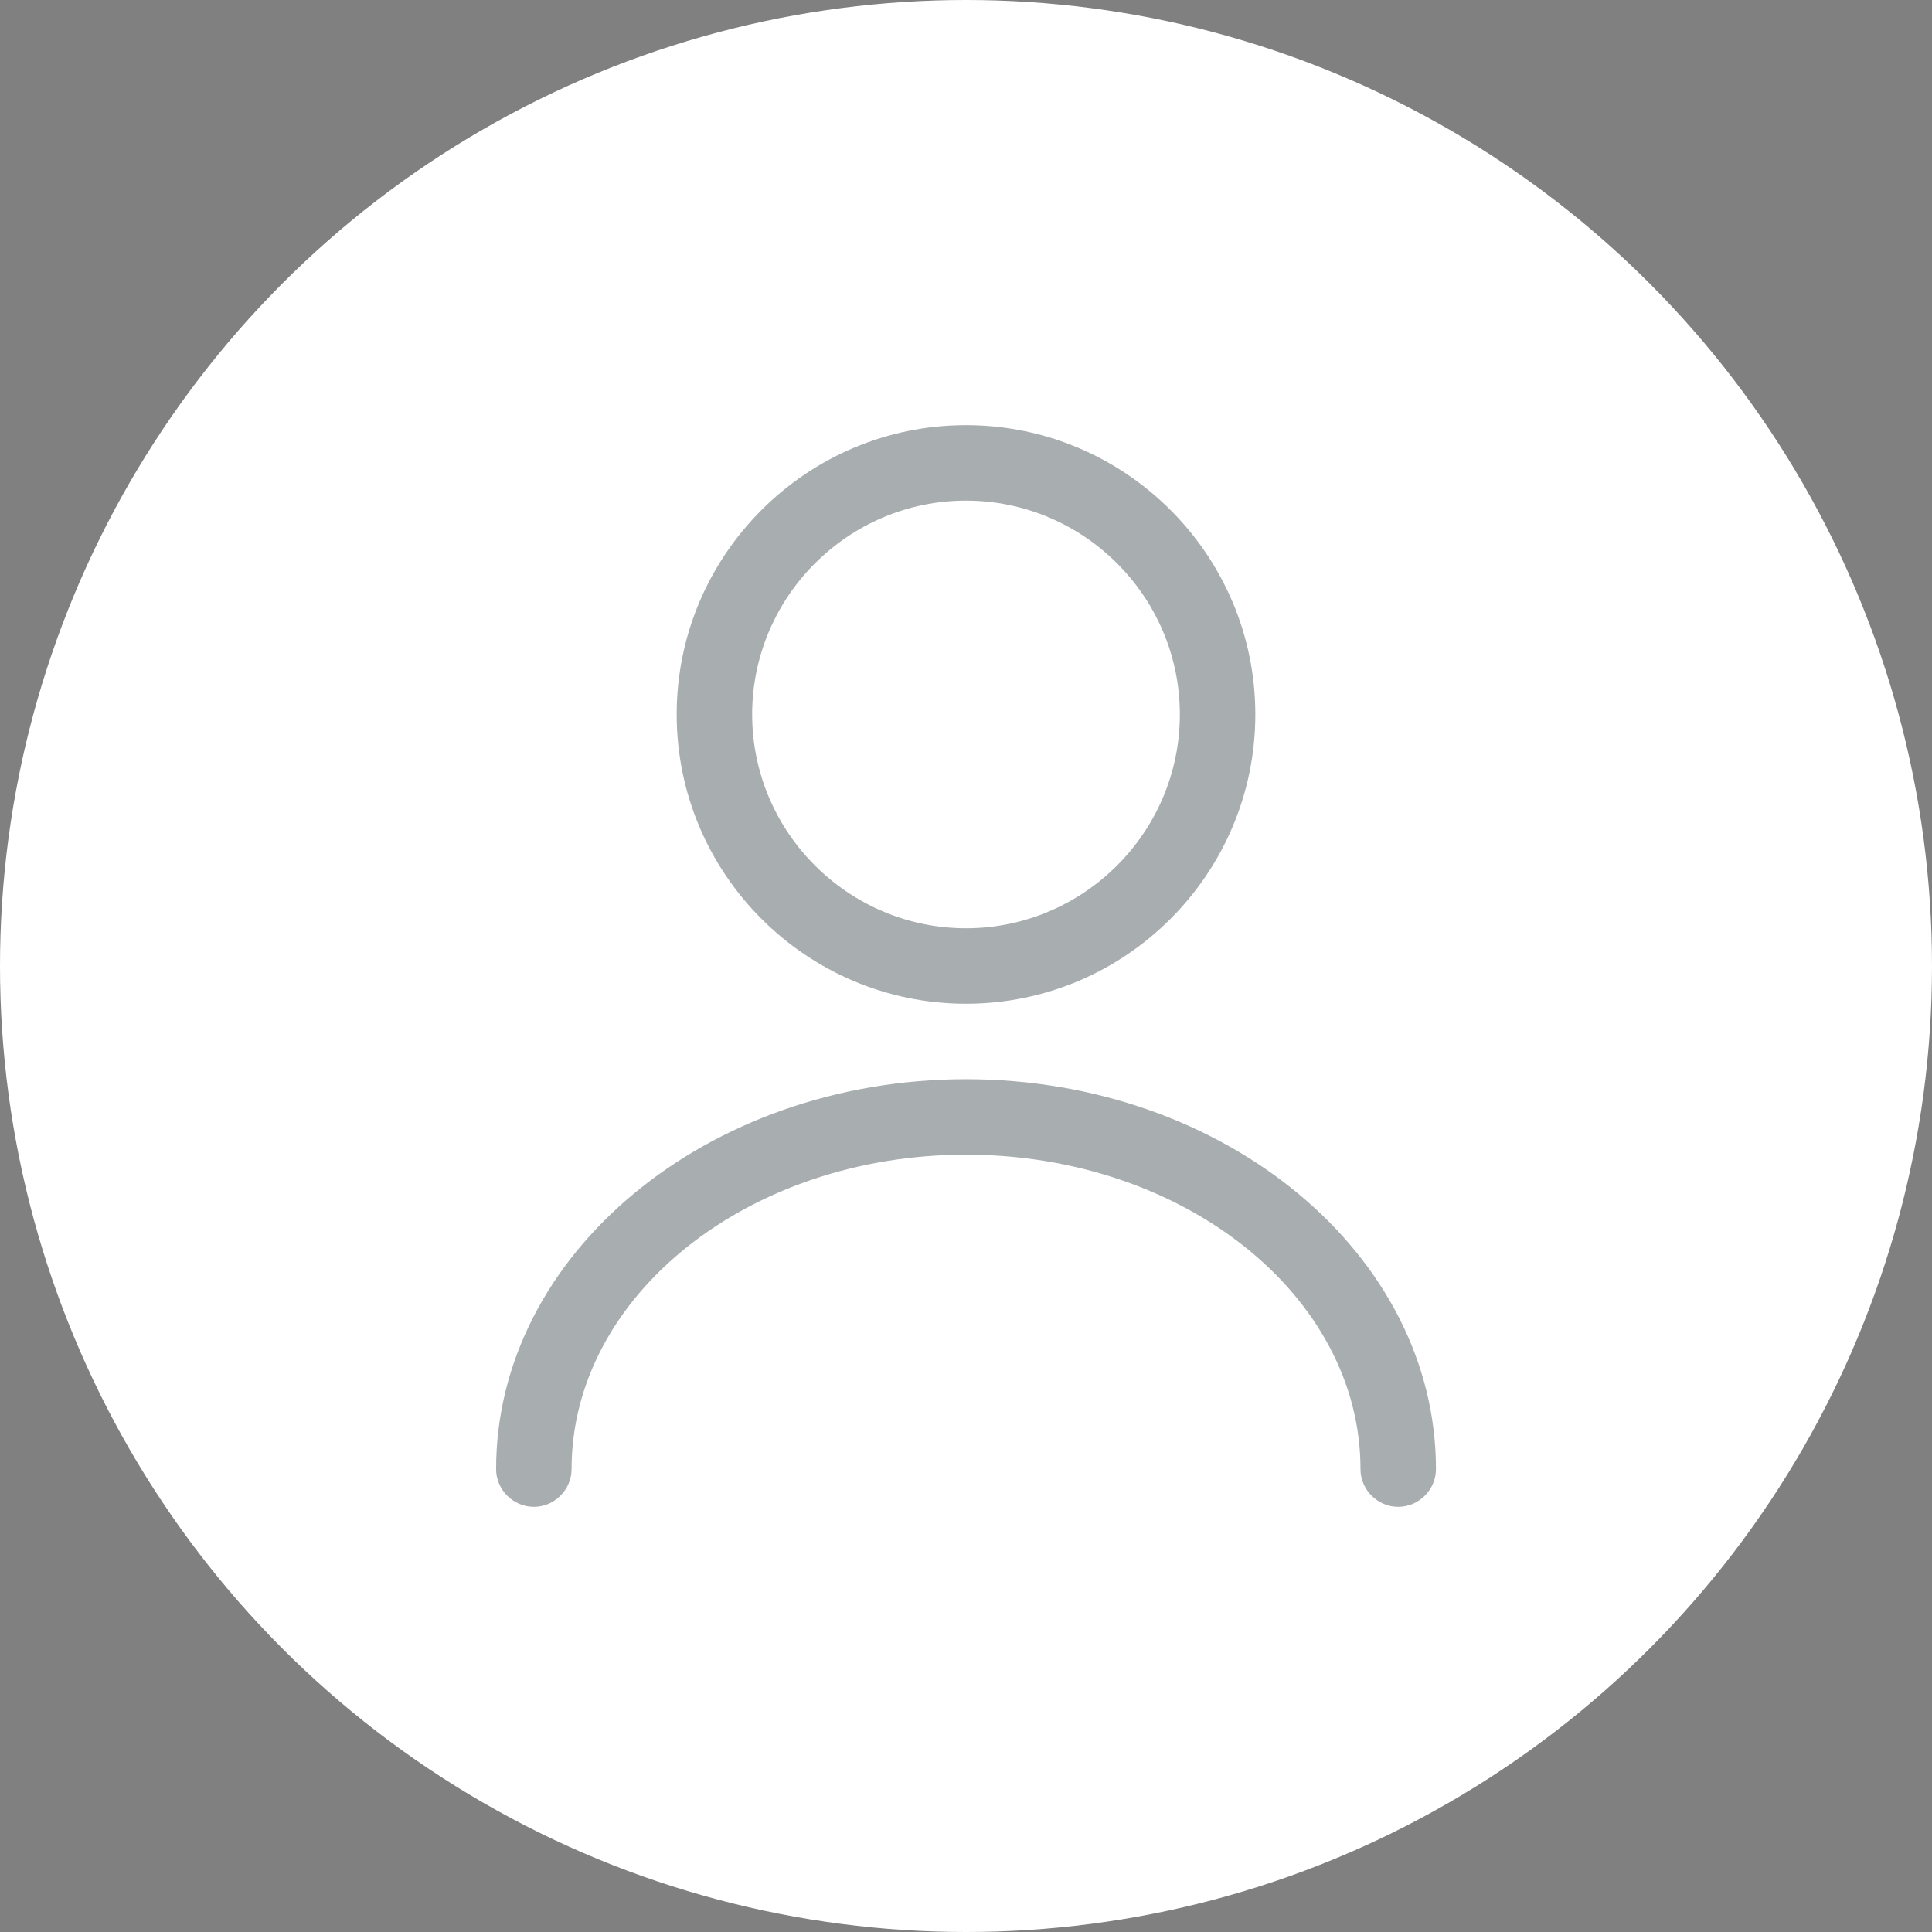 <svg width="32" height="32" viewBox="0 0 32 32" fill="none" xmlns="http://www.w3.org/2000/svg">
<rect x="0" y="0" width="32" height="32" fill="#808080" stroke="none"/>
<circle cx="16" cy="16" r="16" fill="white"/>
<g opacity="0.4">
<path d="M16 16.625C13.358 16.625 11.208 14.475 11.208 11.833C11.208 9.192 13.358 7.042 16 7.042C18.642 7.042 20.792 9.192 20.792 11.833C20.792 14.475 18.642 16.625 16 16.625ZM16 8.292C14.05 8.292 12.458 9.883 12.458 11.833C12.458 13.783 14.05 15.375 16 15.375C17.95 15.375 19.542 13.783 19.542 11.833C19.542 9.883 17.95 8.292 16 8.292Z" fill="#263238"/>
<path d="M23.159 24.958C22.817 24.958 22.534 24.675 22.534 24.333C22.534 21.458 19.6 19.125 16 19.125C12.4 19.125 9.467 21.458 9.467 24.333C9.467 24.675 9.183 24.958 8.842 24.958C8.5 24.958 8.217 24.675 8.217 24.333C8.217 20.775 11.709 17.875 16 17.875C20.292 17.875 23.784 20.775 23.784 24.333C23.784 24.675 23.5 24.958 23.159 24.958Z" fill="#263238"/>
</g>
</svg>
